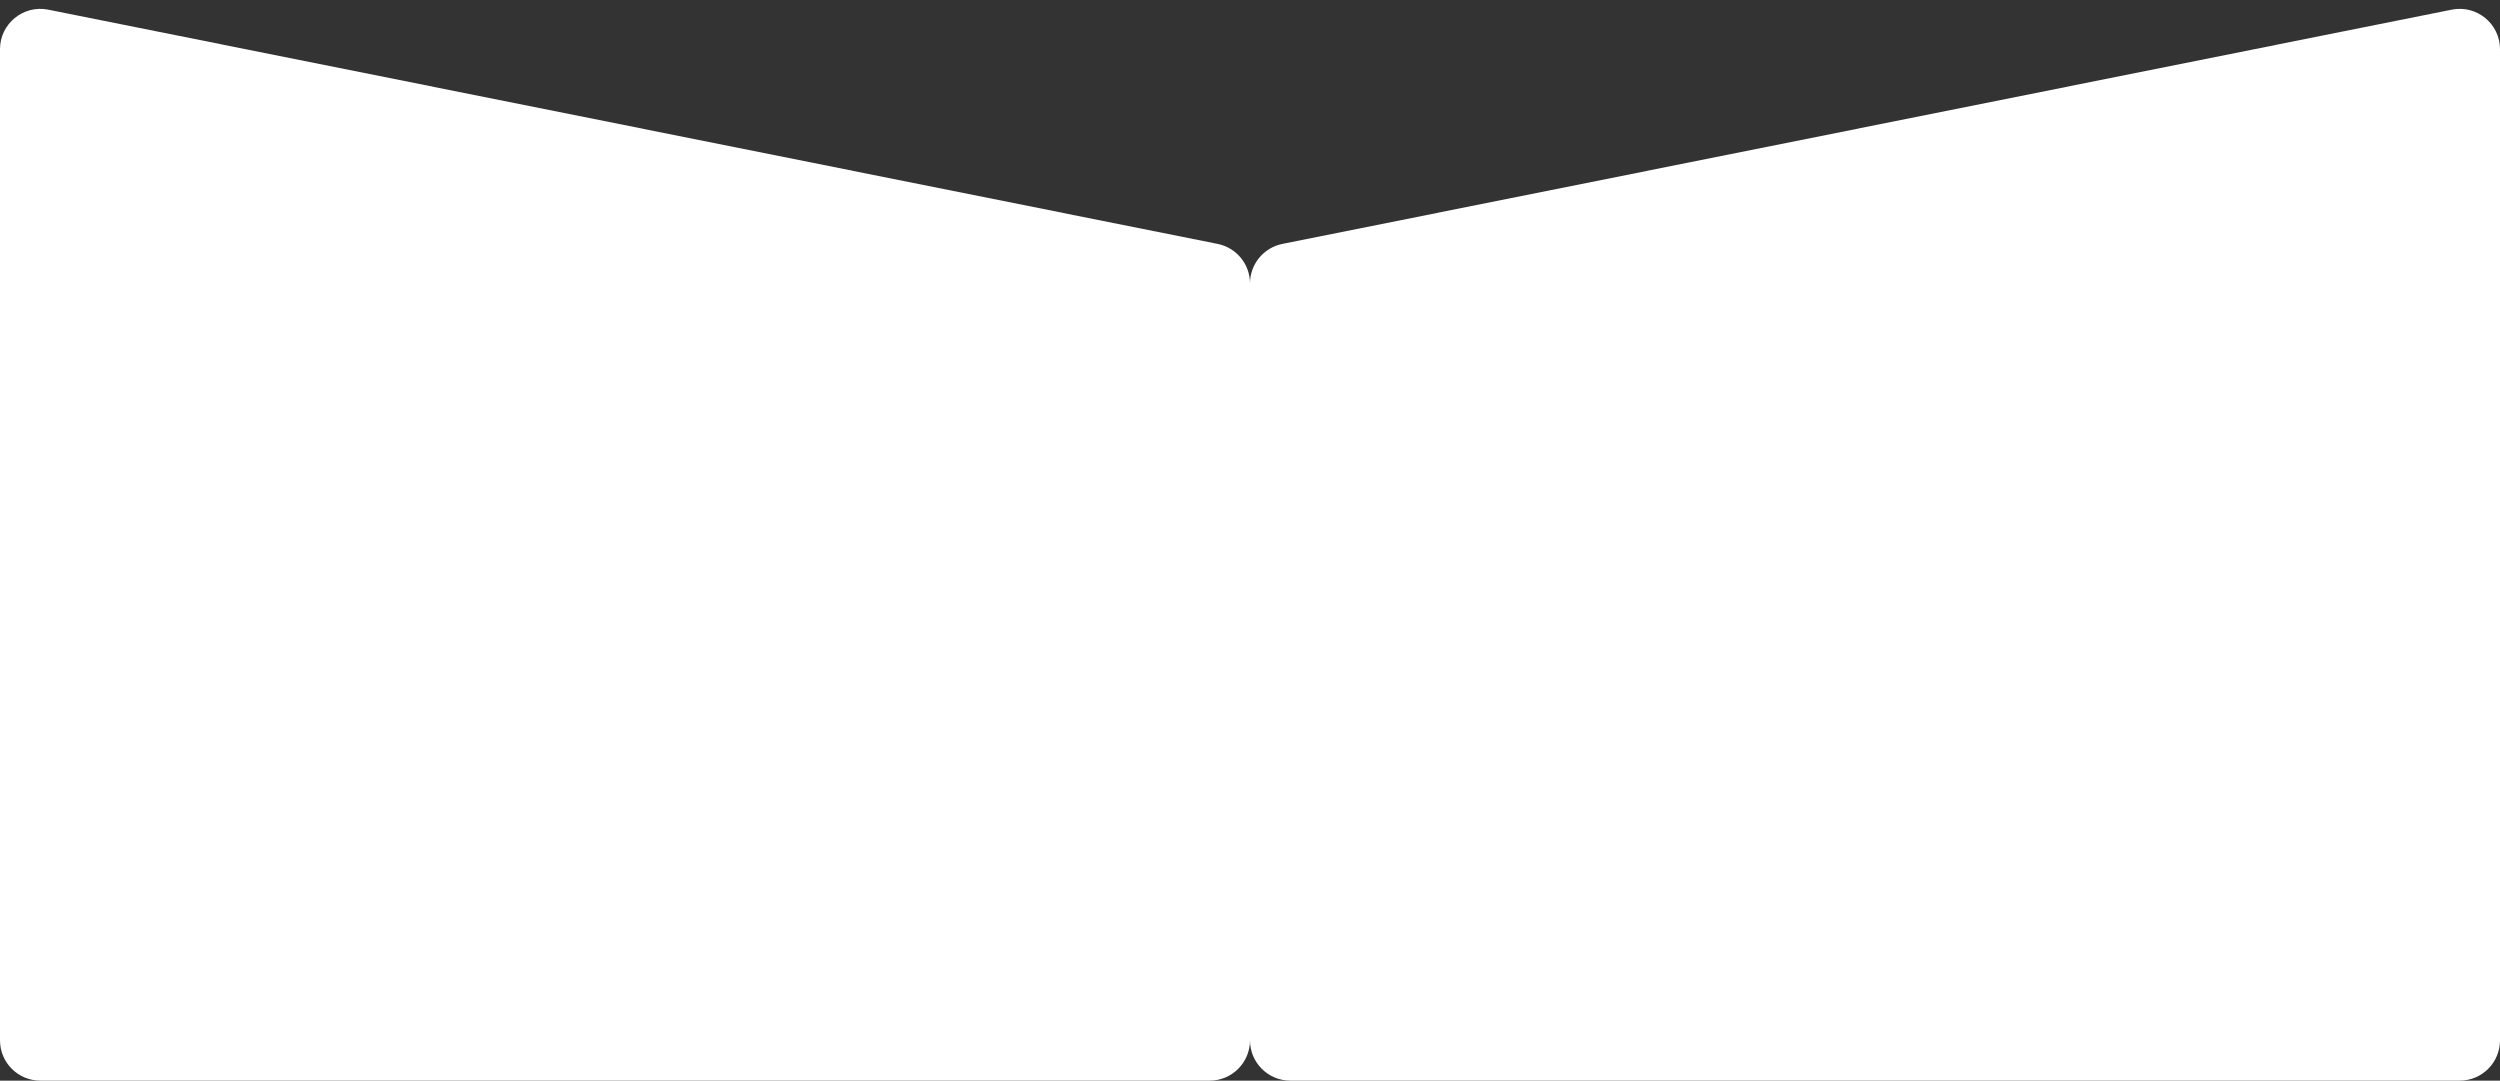 <svg width="310" height="134" viewBox="0 0 310 134" fill="none" xmlns="http://www.w3.org/2000/svg">
<rect x="0" y="0" width="310" height="134" fill="#333333" stroke="none"/>
<path d="M0 6.101C0 2.945 2.888 0.578 5.982 1.198L150.982 30.244C153.318 30.712 155 32.764 155 35.147V129C155 131.761 152.761 134 150 134H5C2.239 134 0 131.761 0 129V6.101Z" fill="white"/>
<path d="M310 6.101C310 2.945 307.112 0.578 304.018 1.198L159.018 30.244C156.682 30.712 155 32.764 155 35.147V129C155 131.761 157.239 134 160 134H305C307.761 134 310 131.761 310 129V6.101Z" fill="white"/>
</svg>
